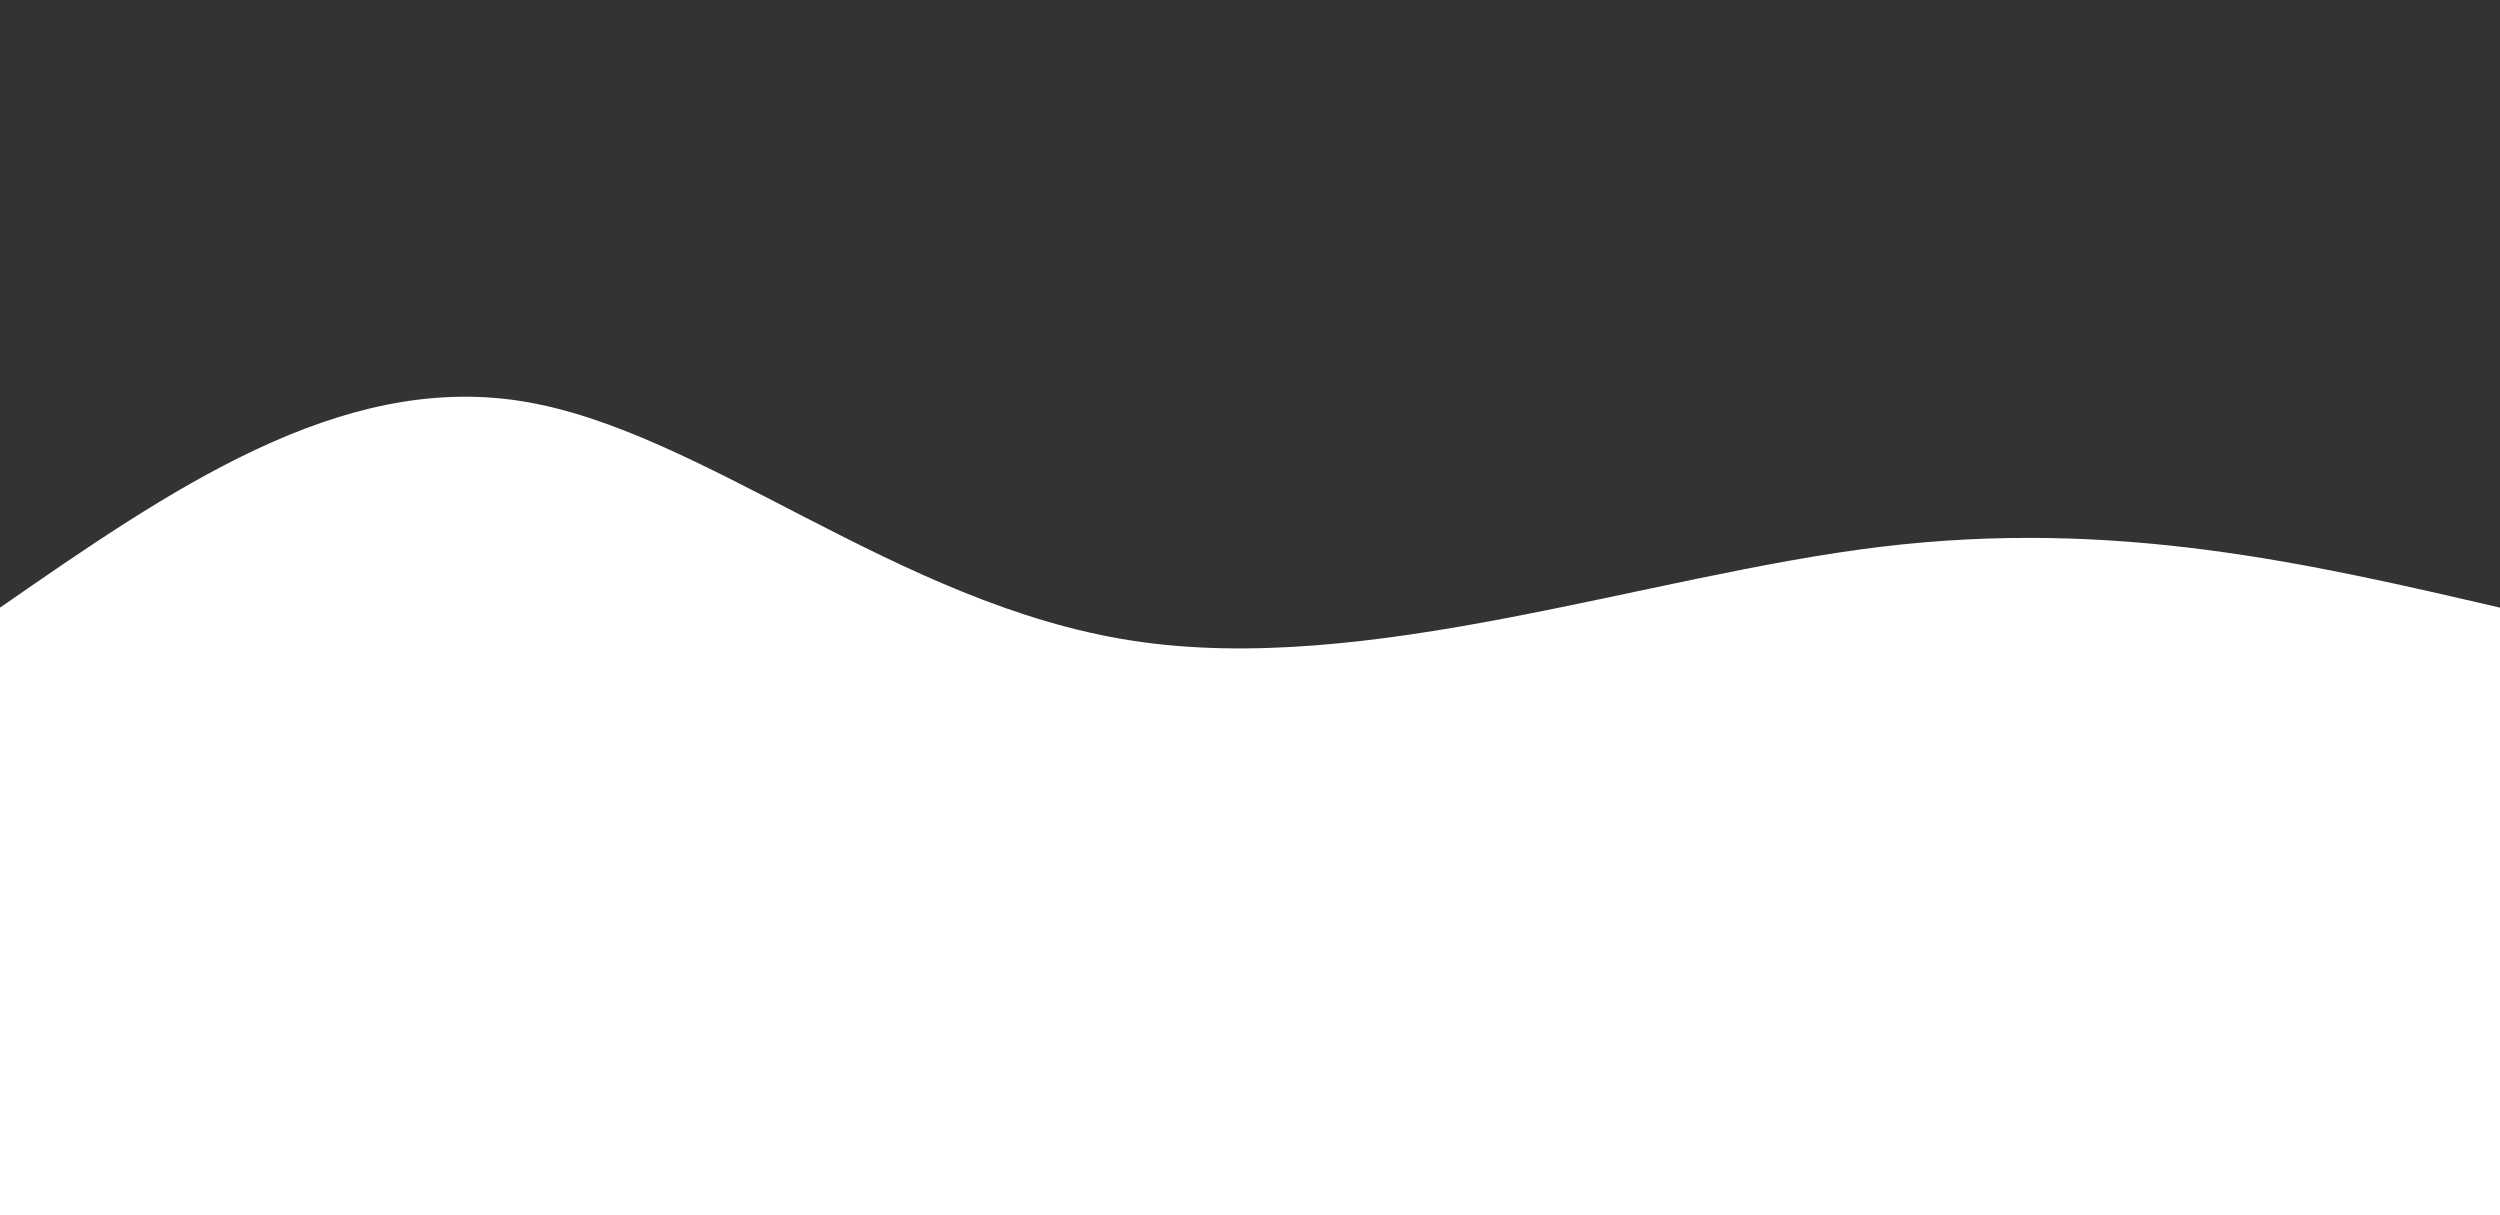 <svg width="100%" height="100%" id="svg" viewBox="0 0 1440 700" xmlns="http://www.w3.org/2000/svg" class="transition duration-300 ease-in-out delay-150"><rect x="0" y="0" width="1440" height="700" fill="#333333" stroke="none"/><path d="M 0,700 C 0,700 0,350 0,350 C 97.679,282.286 195.357,214.571 300,231 C 404.643,247.429 516.25,348 652,369 C 787.75,390 947.643,331.429 1083,315 C 1218.357,298.571 1329.179,324.286 1440,350 C 1440,350 1440,700 1440,700 Z" stroke="none" stroke-width="0" fill="#ffffffff" class="transition-all duration-300 ease-in-out delay-150 path-0"></path></svg>